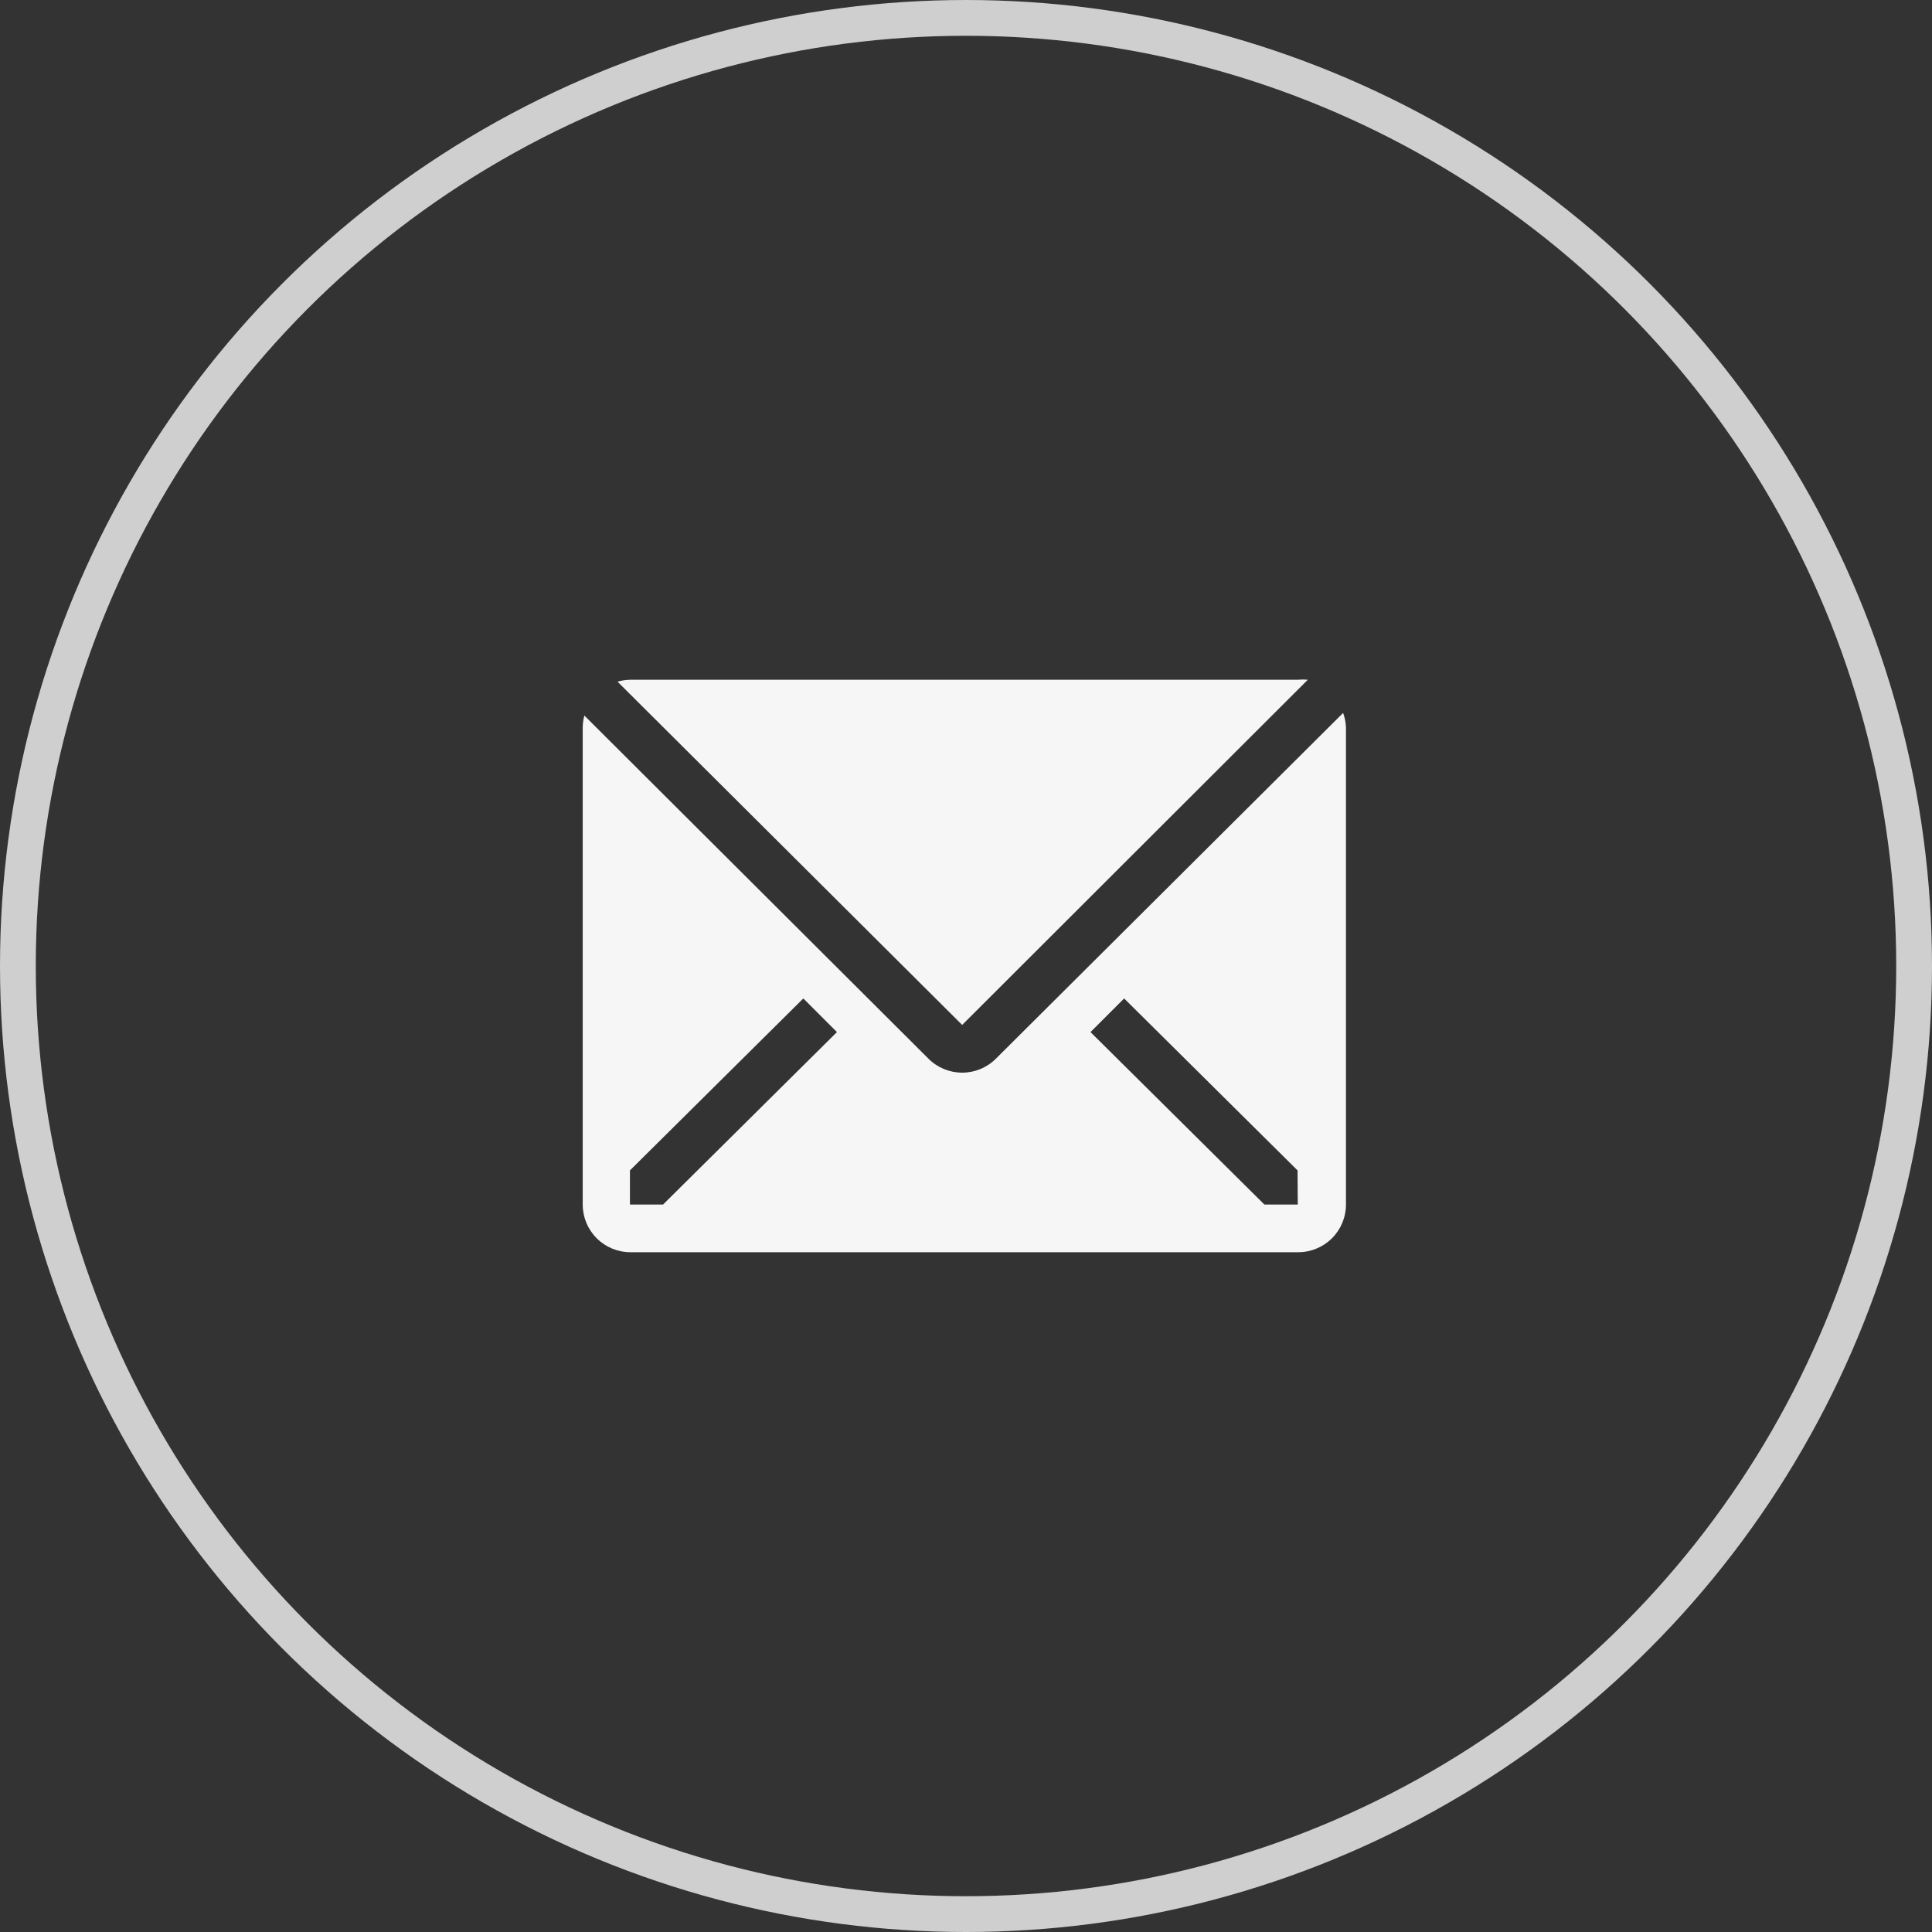 <svg width="54" height="54" viewBox="0 0 54 54" fill="none" xmlns="http://www.w3.org/2000/svg">
<rect x="0" y="0" width="54" height="54" fill="#333333" stroke="none"/>
<g clip-path="url(#clip0_1_286)">
<path d="M36.553 19C36.462 18.991 36.371 18.991 36.28 19H17.613C17.494 19.002 17.375 19.02 17.26 19.053L26.893 28.647L36.553 19Z" fill="#F6F6F7"/>
<path d="M37.54 19.927L27.833 29.593C27.584 29.842 27.246 29.981 26.893 29.981C26.541 29.981 26.203 29.842 25.953 29.593L16.333 20C16.304 20.109 16.288 20.221 16.287 20.333V33.667C16.287 34.02 16.427 34.359 16.677 34.609C16.927 34.859 17.266 35 17.62 35H36.287C36.64 35 36.979 34.859 37.23 34.609C37.48 34.359 37.62 34.02 37.62 33.667V20.333C37.615 20.194 37.588 20.057 37.54 19.927ZM18.533 33.667H17.607V32.713L22.453 27.907L23.393 28.847L18.533 33.667ZM36.273 33.667H35.34L30.48 28.847L31.42 27.907L36.267 32.713L36.273 33.667Z" fill="#F6F6F7"/>
</g>
<circle opacity="0.8" cx="27" cy="27" r="26.5" stroke="#F6F6F7"/>
<defs>
<clipPath id="clip0_1_286">
<rect width="24" height="24" fill="white" transform="translate(15 15)"/>
</clipPath>
</defs>
</svg>
